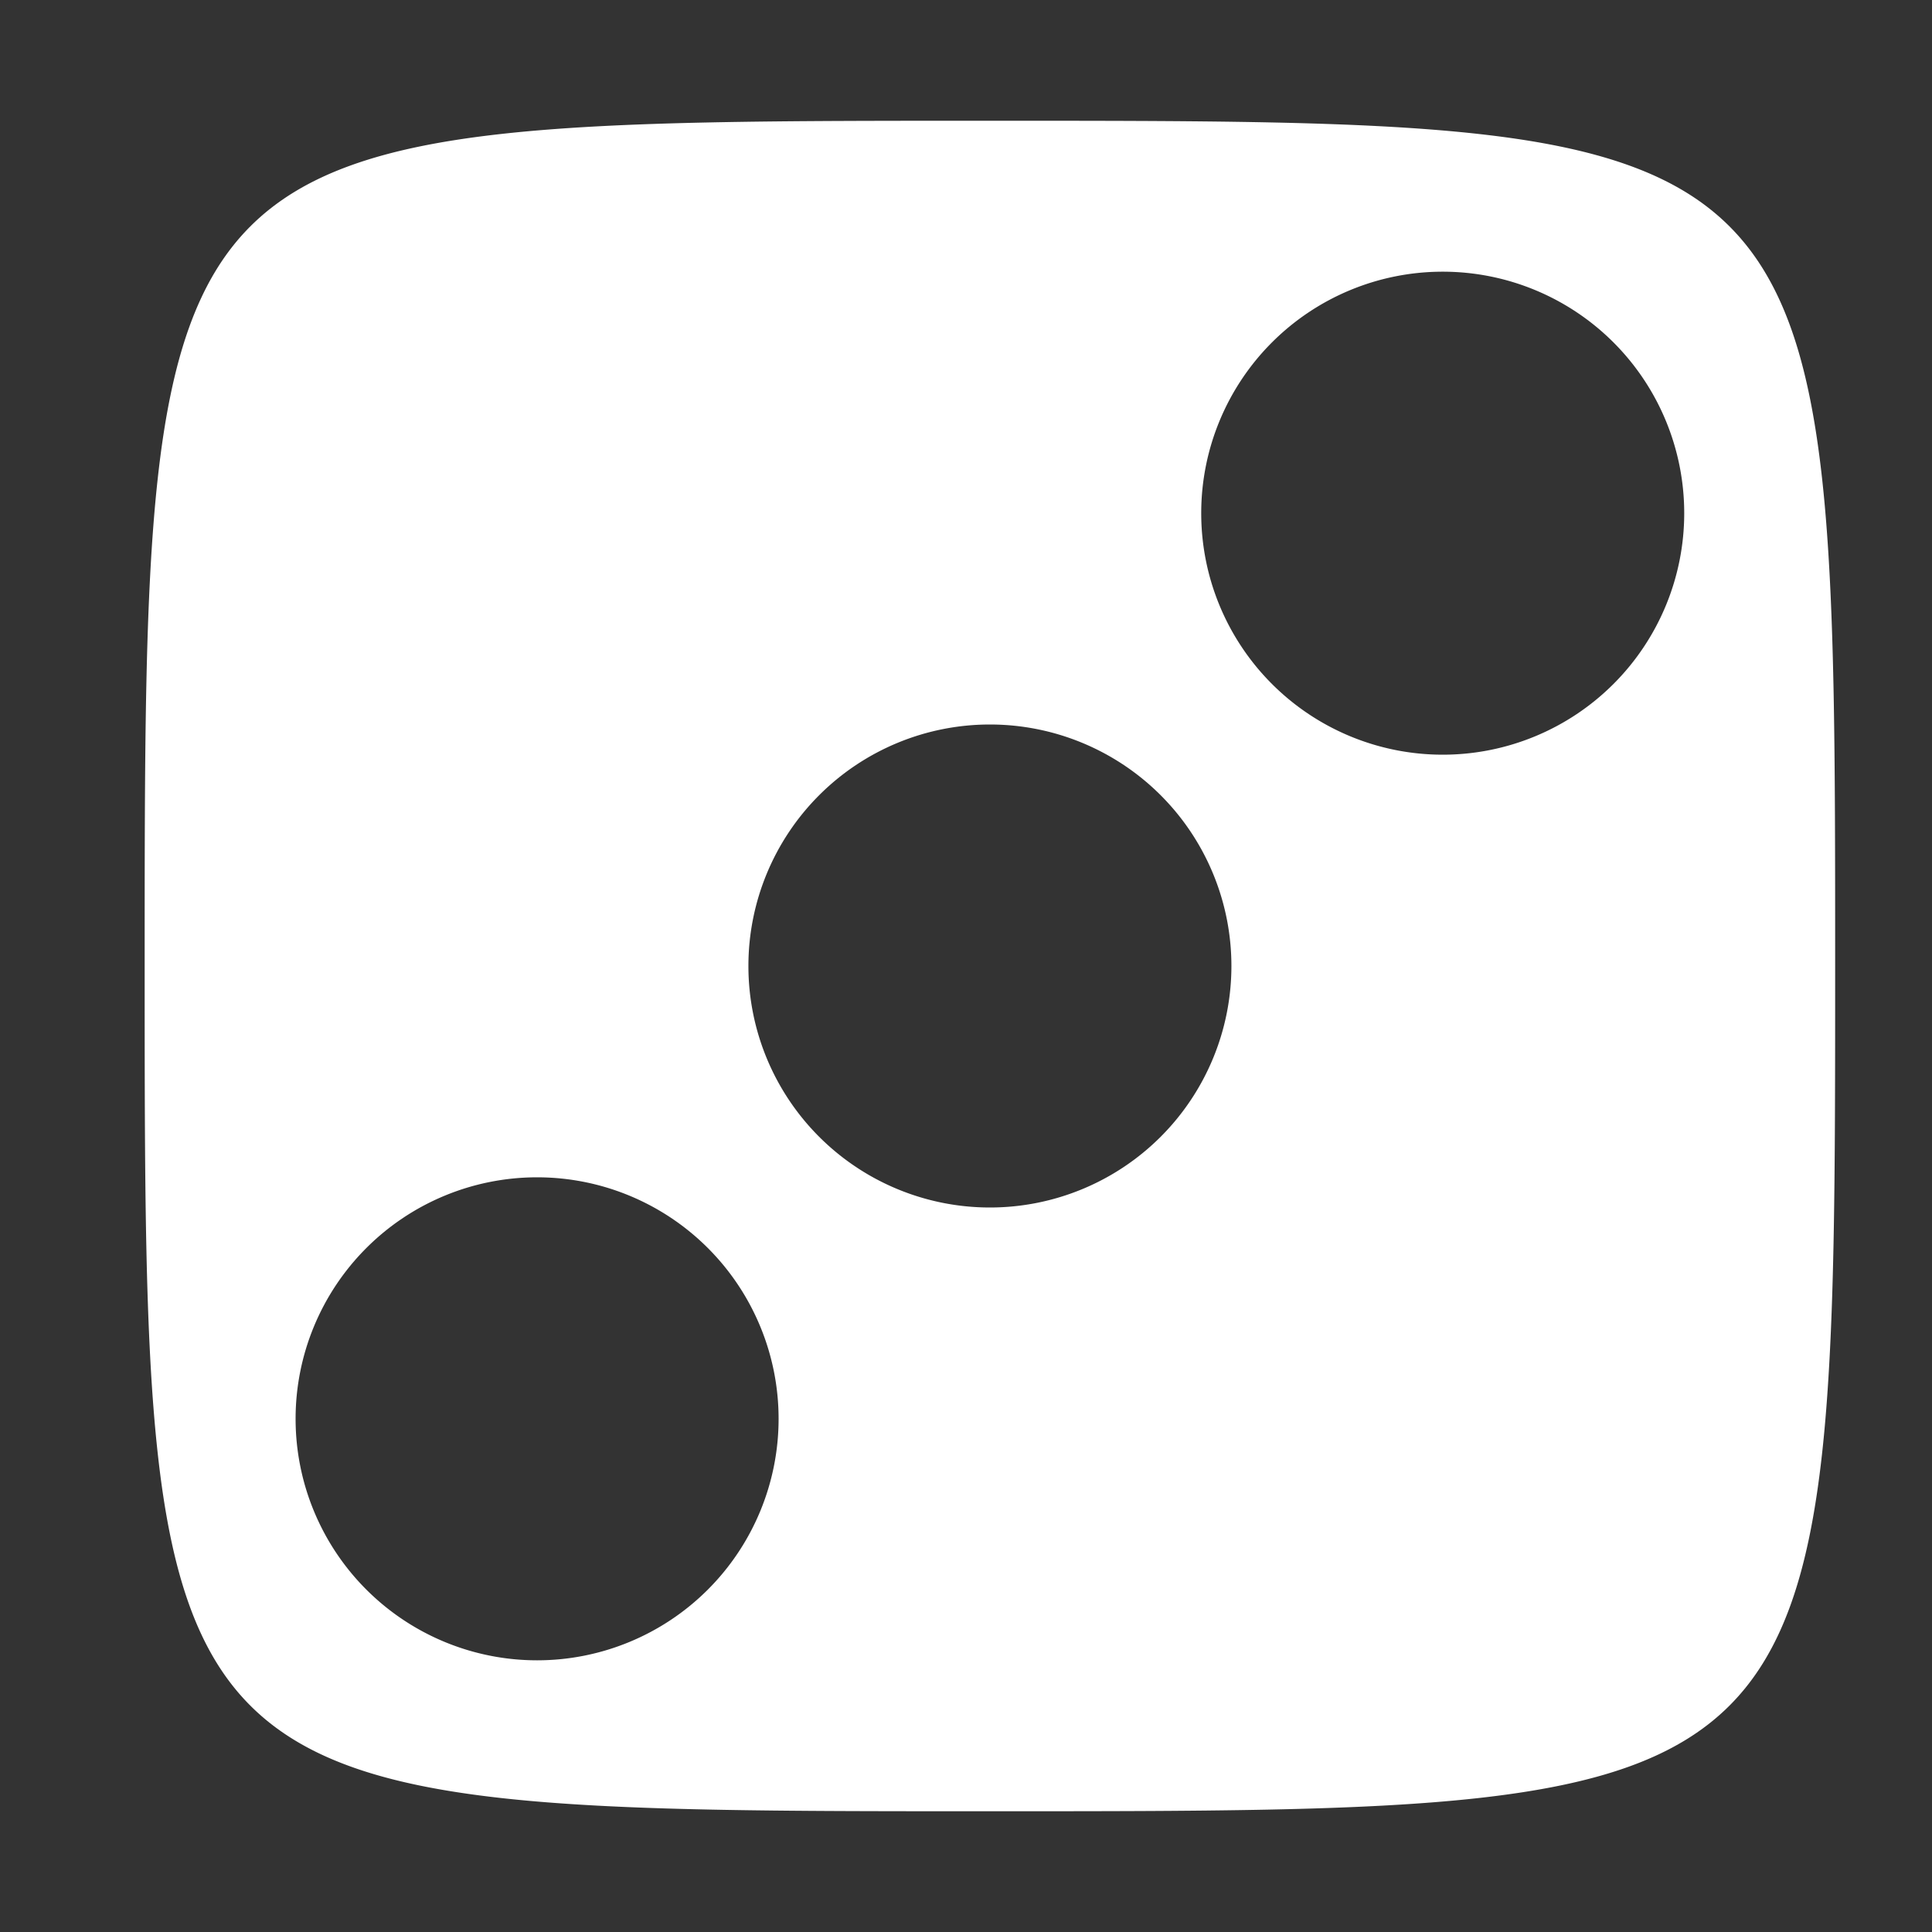 <?xml version="1.0" encoding="UTF-8" standalone="no"?>
<svg
   width="16"
   height="16"
   version="1.1"
   id="svg3"
   sodipodi:docname="create_randomizer.svg"
   inkscape:version="1.4 (86a8ad7, 2024-10-11)"
   xmlns:inkscape="http://www.inkscape.org/namespaces/inkscape"
   xmlns:sodipodi="http://sodipodi.sourceforge.net/DTD/sodipodi-0.dtd"
   xmlns="http://www.w3.org/2000/svg"
   xmlns:svg="http://www.w3.org/2000/svg">
  <rect width="100%" height="100%" fill="#333333" stroke="none"/>
  <defs
     id="defs3" />
  <sodipodi:namedview
     id="namedview3"
     pagecolor="#ffffff"
     bordercolor="#000000"
     borderopacity="0.25"
     inkscape:showpageshadow="2"
     inkscape:pageopacity="0.0"
     inkscape:pagecheckerboard="0"
     inkscape:deskcolor="#d1d1d1"
     inkscape:zoom="70.8125"
     inkscape:cx="8"
     inkscape:cy="8"
     inkscape:window-width="2560"
     inkscape:window-height="1351"
     inkscape:window-x="2551"
     inkscape:window-y="-9"
     inkscape:window-maximized="1"
     inkscape:current-layer="svg3" />
  <path
     fill="#ffffff"
     d="m 8.198,1 c -7,0 -7,0 -7,7 0,7 0,7 7,7 7,0 7,0 7,-7 0,-7 0,-7 -7,-7 z m 3.75,1.25 a 2,2 0 0 1 0,4 2,2 0 0 1 0,-4 z M 8.198,6 a 2,2 0 0 1 0,4 2,2 0 0 1 0,-4 z m -3.75,3.75 a 2,2 0 0 1 0,4 2,2 0 0 1 0,-4 z"
     id="path3"
     style="fill:#ffffff;fill-opacity:1;stroke:none;stroke-opacity:1" />
</svg>
